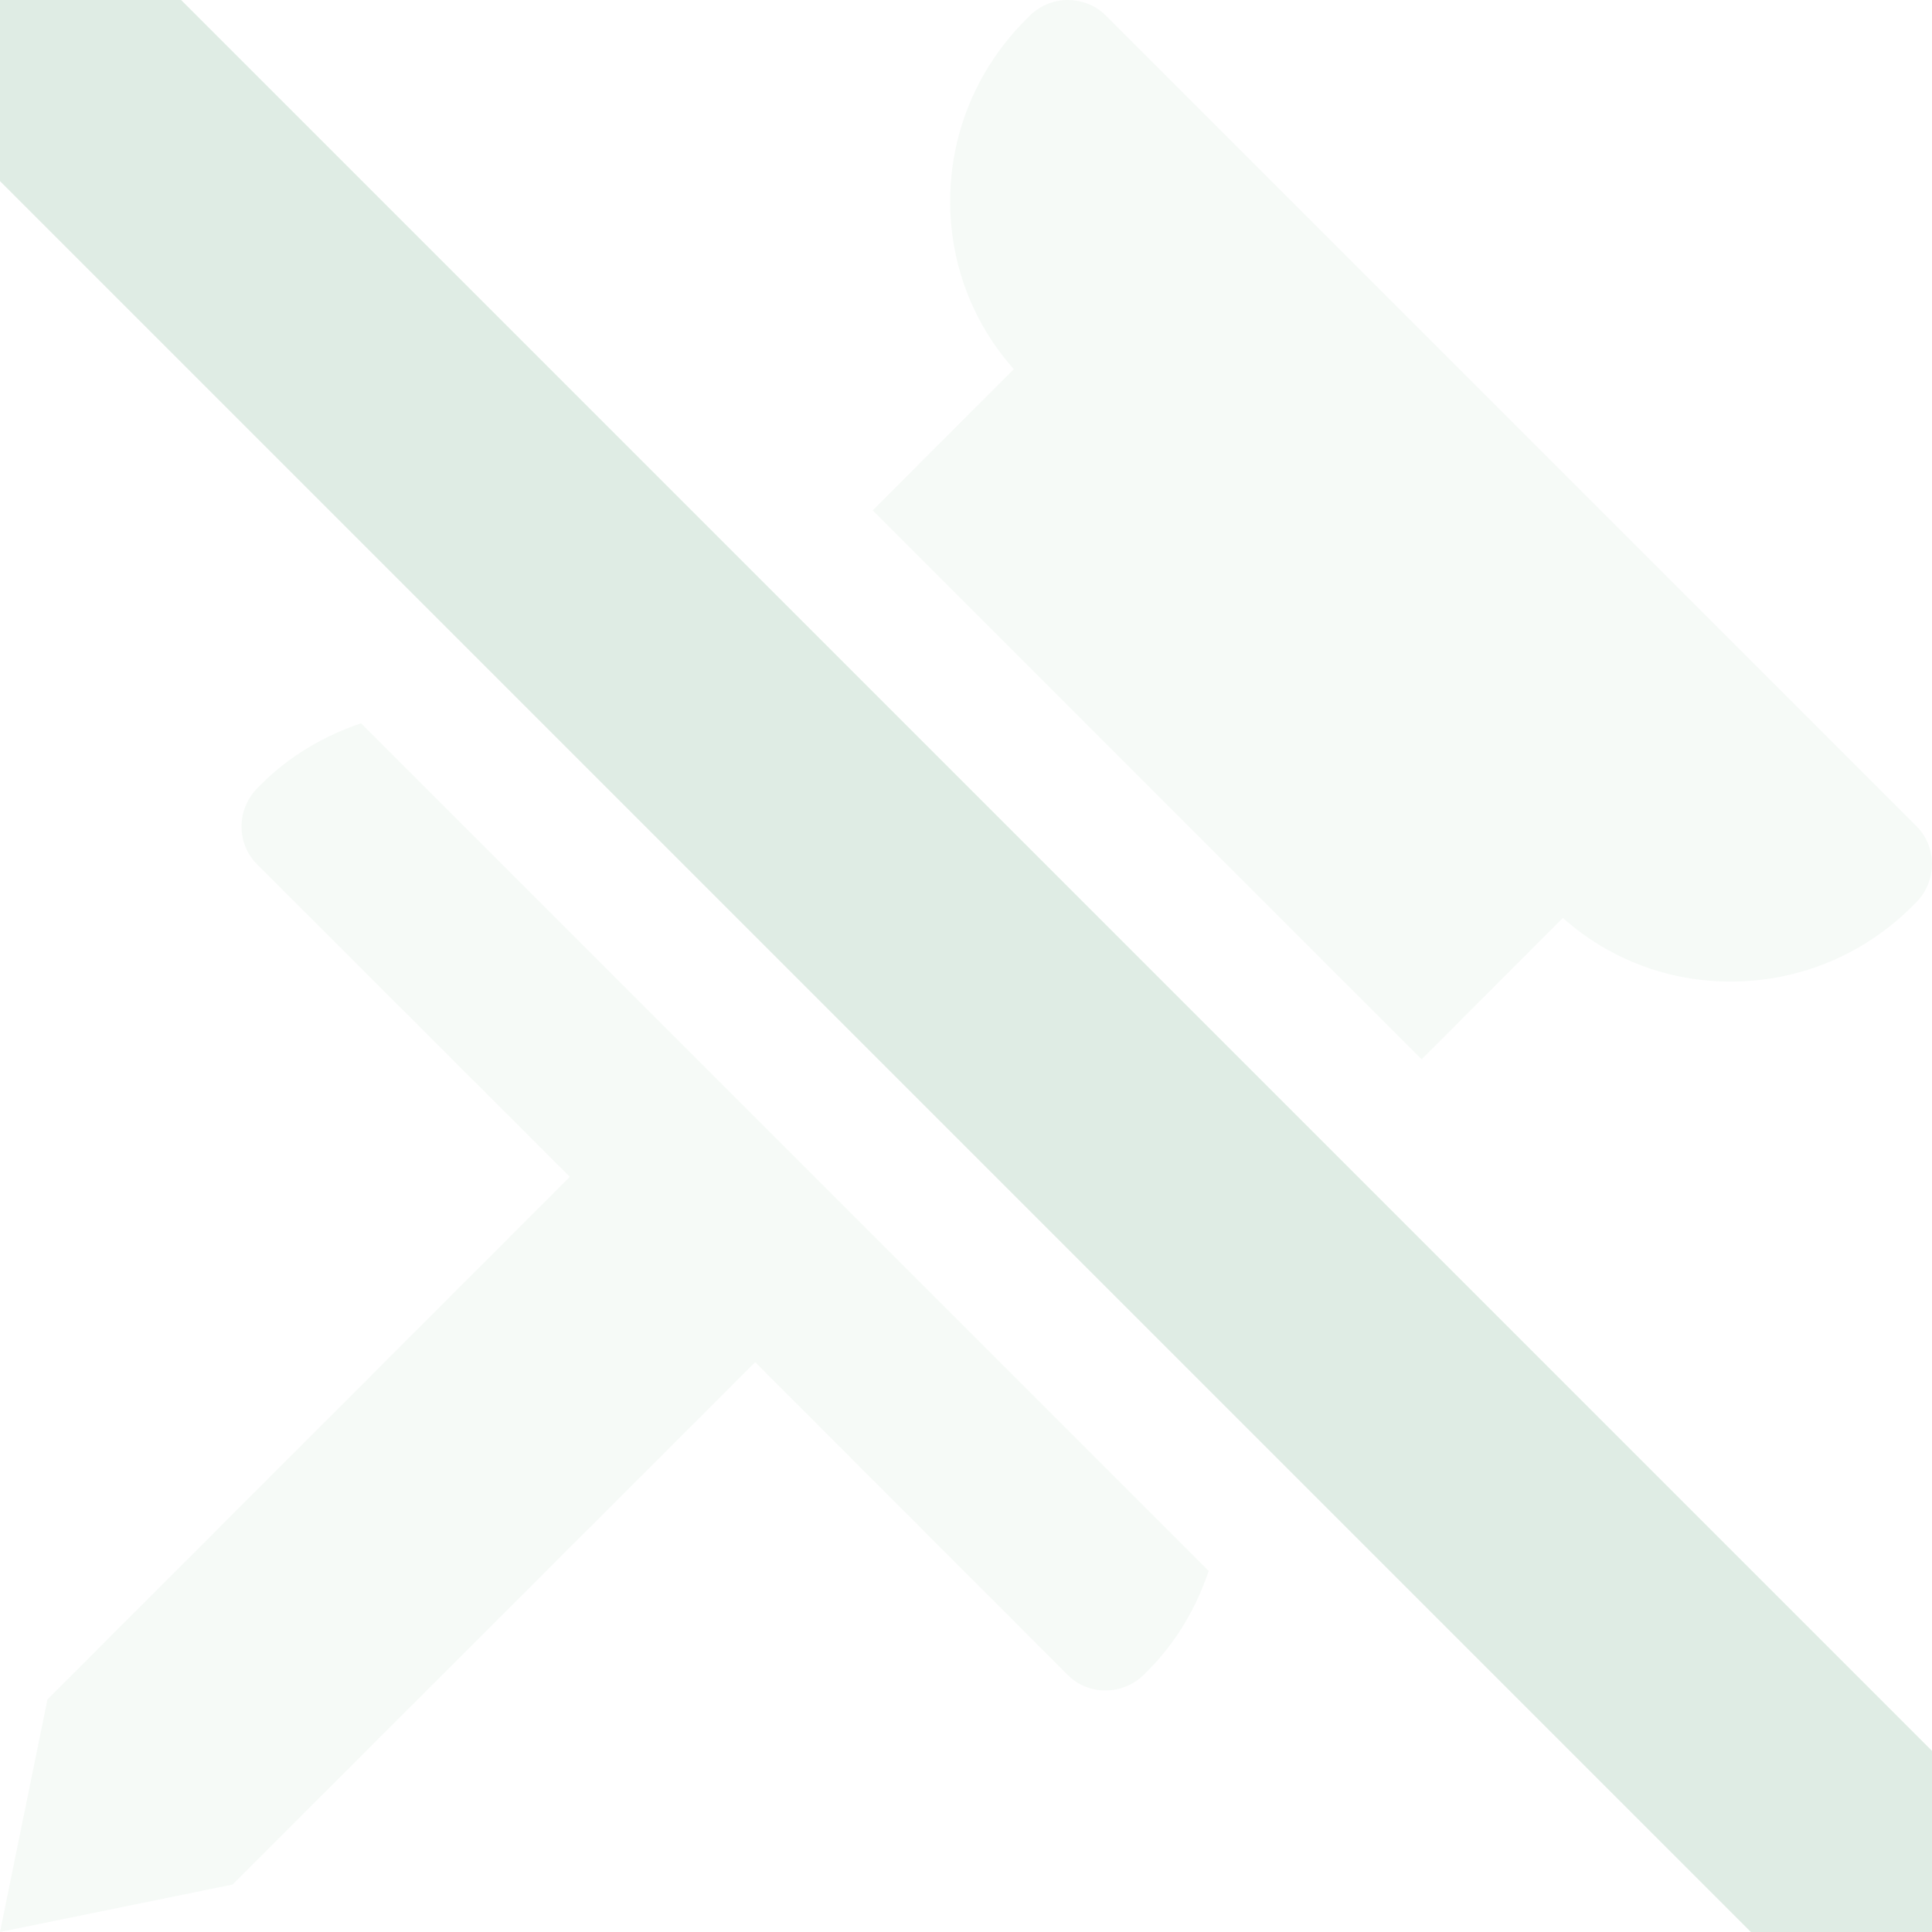 <svg xmlns="http://www.w3.org/2000/svg" width="16" height="16" version="1.1">
 <defs>
  <style id="current-color-scheme" type="text/css">
   .ColorScheme-Text { color:#dfece4; } .ColorScheme-Highlight { color:#4285f4; } .ColorScheme-NeutralText { color:#ff9800; } .ColorScheme-PositiveText { color:#4caf50; } .ColorScheme-NegativeText { color:#f44336; }
  </style>
 </defs>
 <path style="fill:currentColor;opacity:0.3" class="ColorScheme-Text" d="M 8.842 0 C 8.727 0 8.613 0.045 8.525 0.133 L 8.496 0.162 C 8.096 0.562 7.872 1.093 7.869 1.656 C 7.866 2.179 8.053 2.672 8.396 3.057 L 7.227 4.227 L 11.773 8.773 L 12.943 7.602 C 13.328 7.945 13.821 8.132 14.344 8.129 C 14.907 8.126 15.438 7.904 15.838 7.504 L 15.867 7.475 C 15.955 7.387 15.999 7.272 16 7.158 C 16.001 7.044 15.958 6.928 15.871 6.842 L 9.158 0.129 C 9.072 0.042 8.956 1.8504e-17 8.842 0 z M 2.99 5.99 C 2.683 6.094 2.398 6.26 2.162 6.496 L 2.133 6.525 C 1.958 6.701 1.955 6.985 2.129 7.158 L 4.719 9.746 L 0.393 14.074 L 0 16 L 1.926 15.607 L 6.254 11.281 L 8.842 13.871 C 8.928 13.958 9.044 14.001 9.158 14 C 9.272 13.999 9.387 13.955 9.475 13.867 L 9.504 13.838 C 9.74 13.602 9.906 13.317 10.01 13.01 L 2.99 5.99 z"/>
 <path style="fill:currentColor" class="ColorScheme-Text" d="M 0,0 V 1.5 L 14.5,16 H 16 V 14.5 L 1.5,0 Z"/>
</svg>

